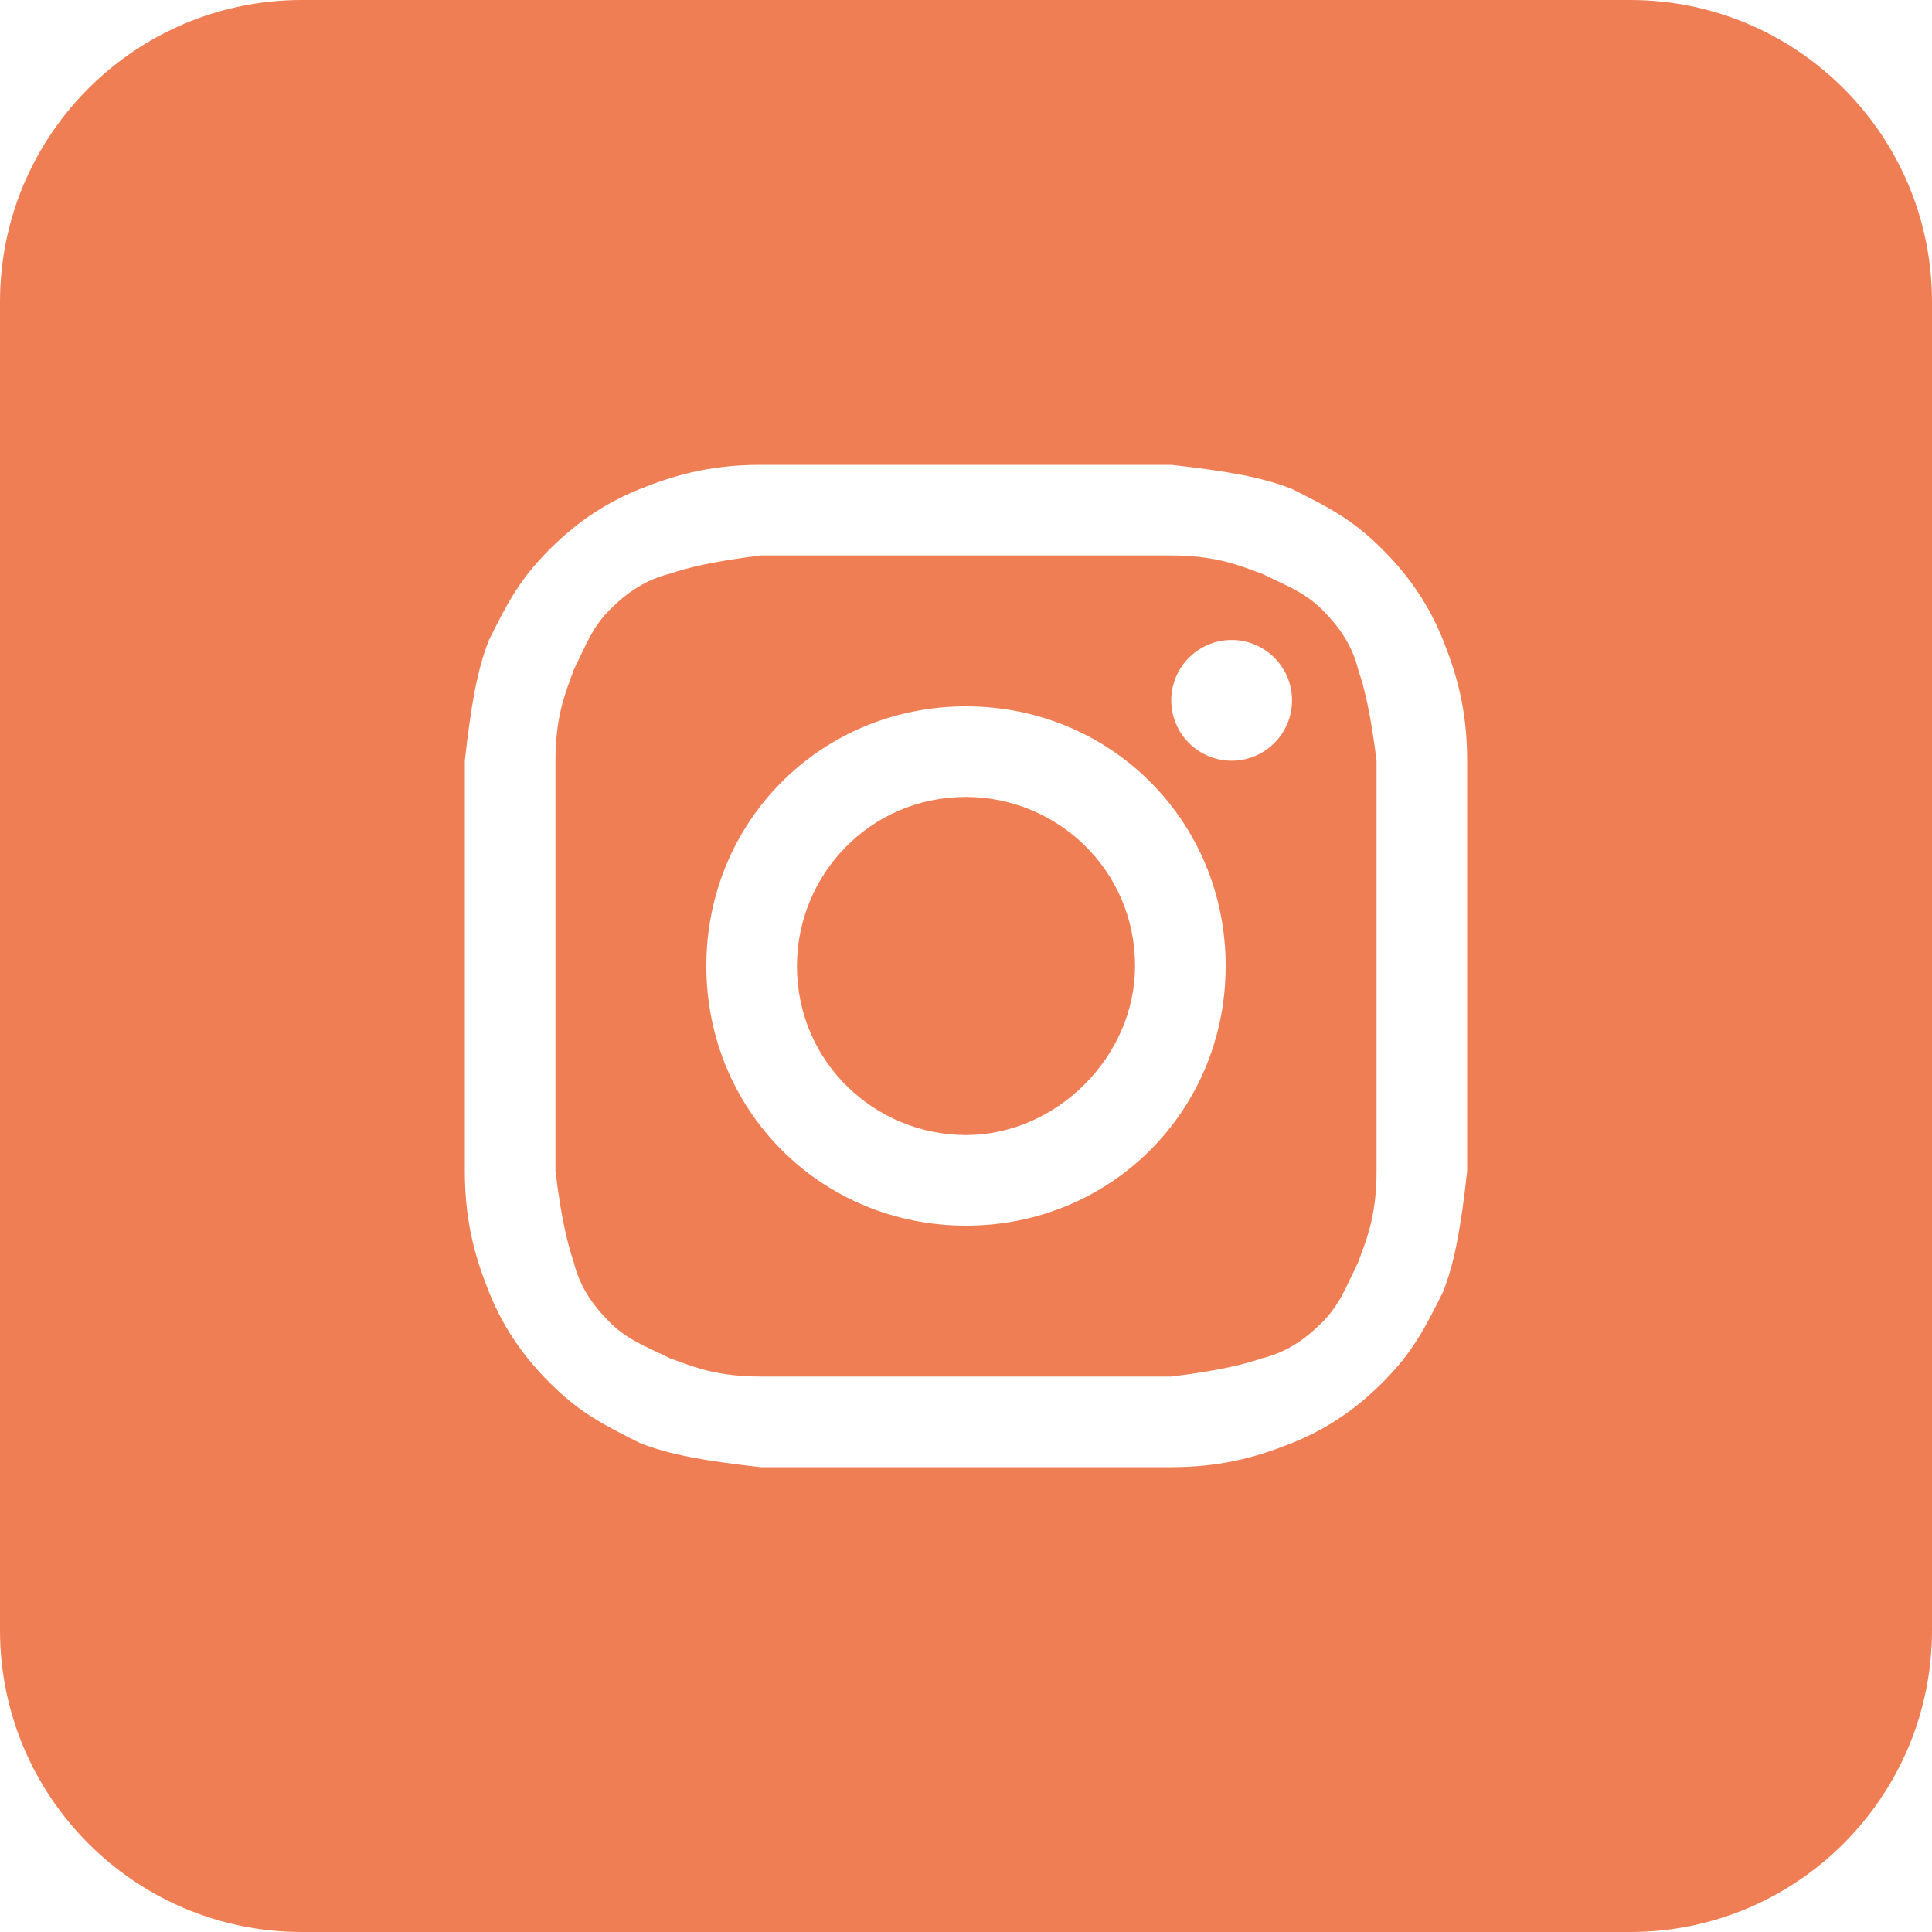 <svg width="20" height="20" viewBox="0 0 20 20" fill="none" xmlns="http://www.w3.org/2000/svg">
<g opacity="0.8">
<path d="M10 11.75C9.062 11.75 8.25 11 8.25 10C8.25 9.062 9 8.25 10 8.25C10.938 8.25 11.75 9 11.75 10C11.75 10.938 10.938 11.75 10 11.75Z" fill="#EC5E2A"/>
<path fill-rule="evenodd" clip-rule="evenodd" d="M12.125 5.75H7.875C7.375 5.812 7.125 5.875 6.938 5.938C6.688 6 6.5 6.125 6.312 6.312C6.164 6.461 6.094 6.609 6.009 6.789C5.987 6.836 5.964 6.885 5.938 6.938C5.928 6.966 5.917 6.997 5.905 7.03C5.839 7.208 5.75 7.452 5.75 7.875V12.125C5.812 12.625 5.875 12.875 5.938 13.062C6 13.312 6.125 13.5 6.312 13.688C6.461 13.836 6.609 13.906 6.789 13.991C6.836 14.013 6.885 14.036 6.938 14.062C6.967 14.072 6.997 14.083 7.03 14.095C7.208 14.161 7.452 14.25 7.875 14.25H12.125C12.625 14.188 12.875 14.125 13.062 14.062C13.312 14 13.5 13.875 13.688 13.688C13.836 13.539 13.906 13.391 13.991 13.211C14.013 13.164 14.036 13.115 14.062 13.062C14.072 13.034 14.083 13.003 14.095 12.97C14.161 12.792 14.25 12.548 14.25 12.125V7.875C14.188 7.375 14.125 7.125 14.062 6.938C14 6.688 13.875 6.5 13.688 6.312C13.539 6.164 13.391 6.094 13.211 6.009C13.164 5.987 13.115 5.964 13.062 5.938C13.034 5.928 13.003 5.917 12.97 5.905C12.792 5.839 12.548 5.75 12.125 5.75ZM10 7.312C8.5 7.312 7.312 8.5 7.312 10C7.312 11.5 8.5 12.688 10 12.688C11.5 12.688 12.688 11.5 12.688 10C12.688 8.5 11.5 7.312 10 7.312ZM13.375 7.25C13.375 7.595 13.095 7.875 12.75 7.875C12.405 7.875 12.125 7.595 12.125 7.25C12.125 6.905 12.405 6.625 12.75 6.625C13.095 6.625 13.375 6.905 13.375 7.25Z" fill="#EC5E2A"/>
<path fill-rule="evenodd" clip-rule="evenodd" d="M0 3.125C0 1.399 1.399 0 3.125 0H16.875C18.601 0 20 1.399 20 3.125V16.875C20 18.601 18.601 20 16.875 20H3.125C1.399 20 0 18.601 0 16.875V3.125ZM7.875 4.812H12.125C12.688 4.875 13.062 4.938 13.375 5.062C13.75 5.25 14 5.375 14.312 5.688C14.625 6 14.812 6.312 14.938 6.625C15.062 6.938 15.188 7.312 15.188 7.875V12.125C15.125 12.688 15.062 13.062 14.938 13.375C14.75 13.75 14.625 14 14.312 14.312C14 14.625 13.688 14.812 13.375 14.938C13.062 15.062 12.688 15.188 12.125 15.188H7.875C7.312 15.125 6.938 15.062 6.625 14.938C6.25 14.75 6 14.625 5.688 14.312C5.375 14 5.188 13.688 5.062 13.375C4.938 13.062 4.812 12.688 4.812 12.125V7.875C4.875 7.312 4.938 6.938 5.062 6.625C5.25 6.25 5.375 6 5.688 5.688C6 5.375 6.312 5.188 6.625 5.062C6.938 4.938 7.312 4.812 7.875 4.812Z" fill="#EC5E2A"/>
</g>
</svg>
